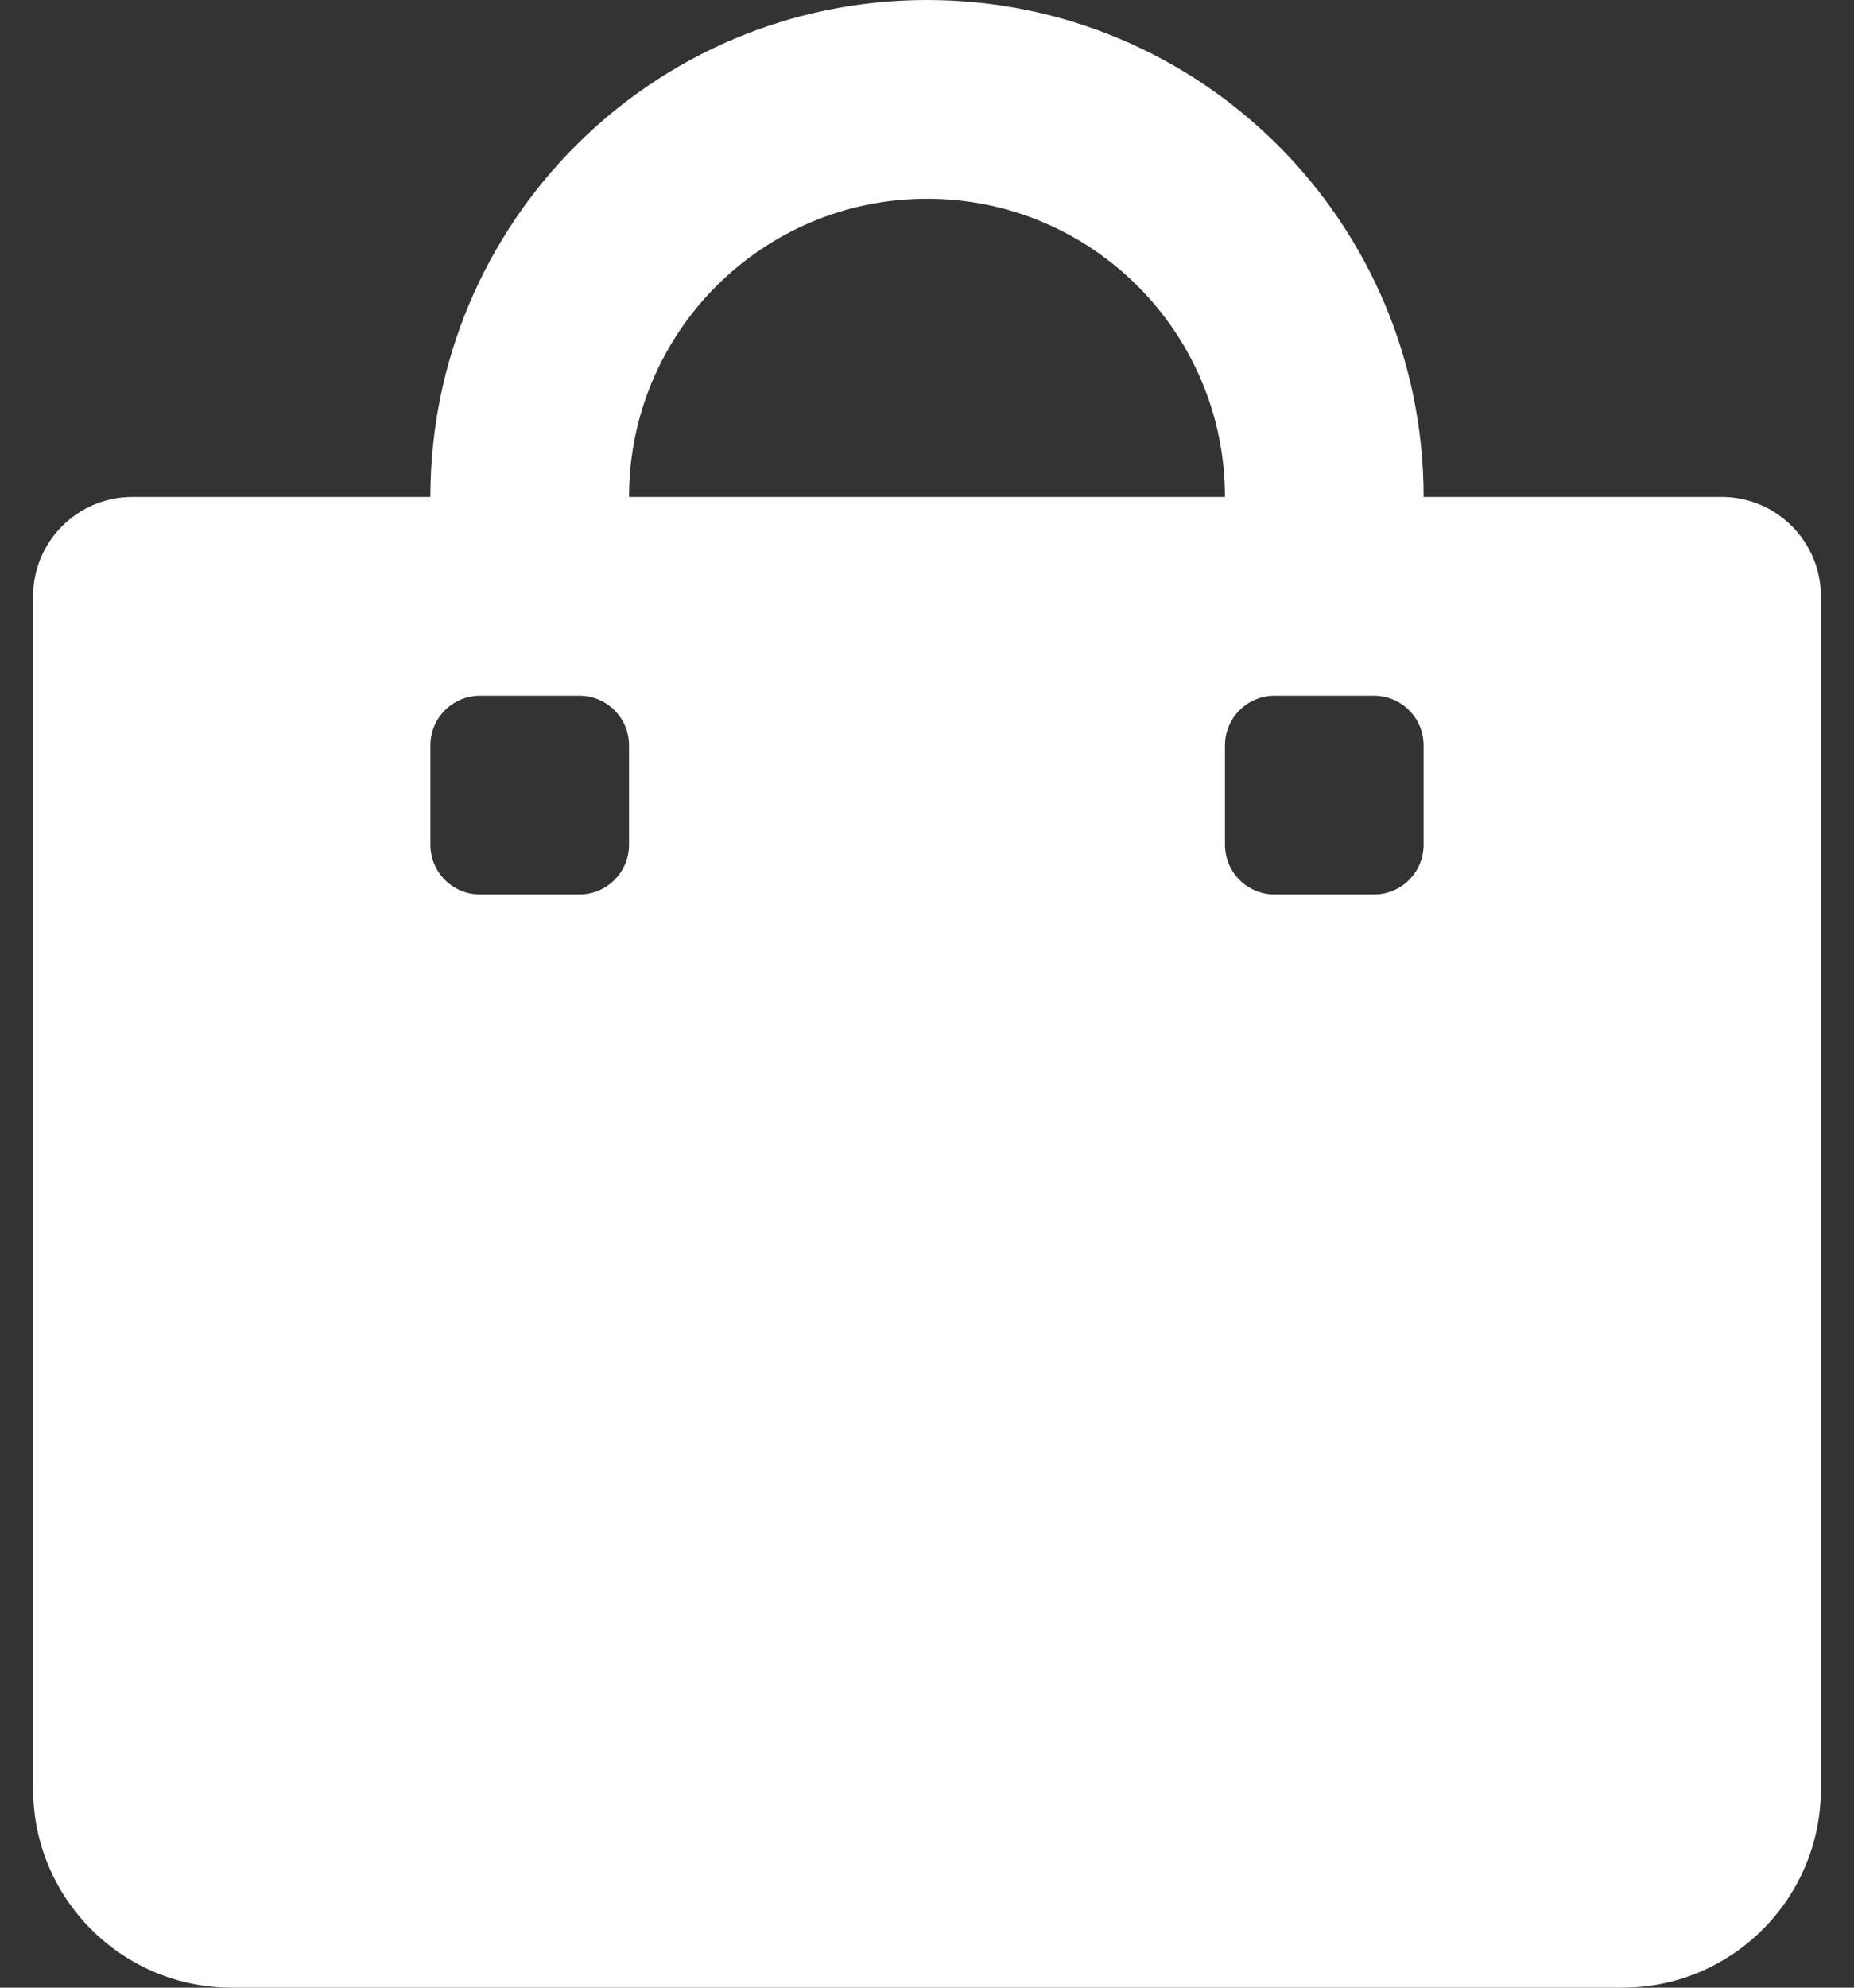 <svg width="28" height="30" viewBox="0 0 28 30" fill="none" xmlns="http://www.w3.org/2000/svg">
<rect x="0" y="0" width="28" height="30" fill="#333333" stroke="none"/>
<path d="M26 7.5H21.5C21.5 3.358 18.142 0 14 0C9.858 0 6.5 3.358 6.5 7.5H2C1.172 7.5 0.5 8.172 0.5 9V27C0.5 28.657 1.843 30 3.5 30H24.5C26.157 30 27.5 28.657 27.5 27V9C27.5 8.172 26.828 7.5 26 7.5ZM9.5 12.75C9.5 13.164 9.164 13.5 8.75 13.5H7.25C6.836 13.5 6.5 13.164 6.5 12.75V11.25C6.5 10.836 6.836 10.5 7.25 10.5H8.75C9.164 10.5 9.5 10.836 9.5 11.25V12.75ZM14 3C16.485 3 18.5 5.015 18.5 7.5H9.5C9.5 5.015 11.515 3 14 3ZM21.5 12.75C21.5 13.164 21.164 13.5 20.75 13.5H19.25C18.836 13.5 18.5 13.164 18.5 12.75V11.25C18.5 10.836 18.836 10.5 19.25 10.5H20.75C21.164 10.5 21.5 10.836 21.5 11.25V12.75Z" fill="white"/>
</svg>
